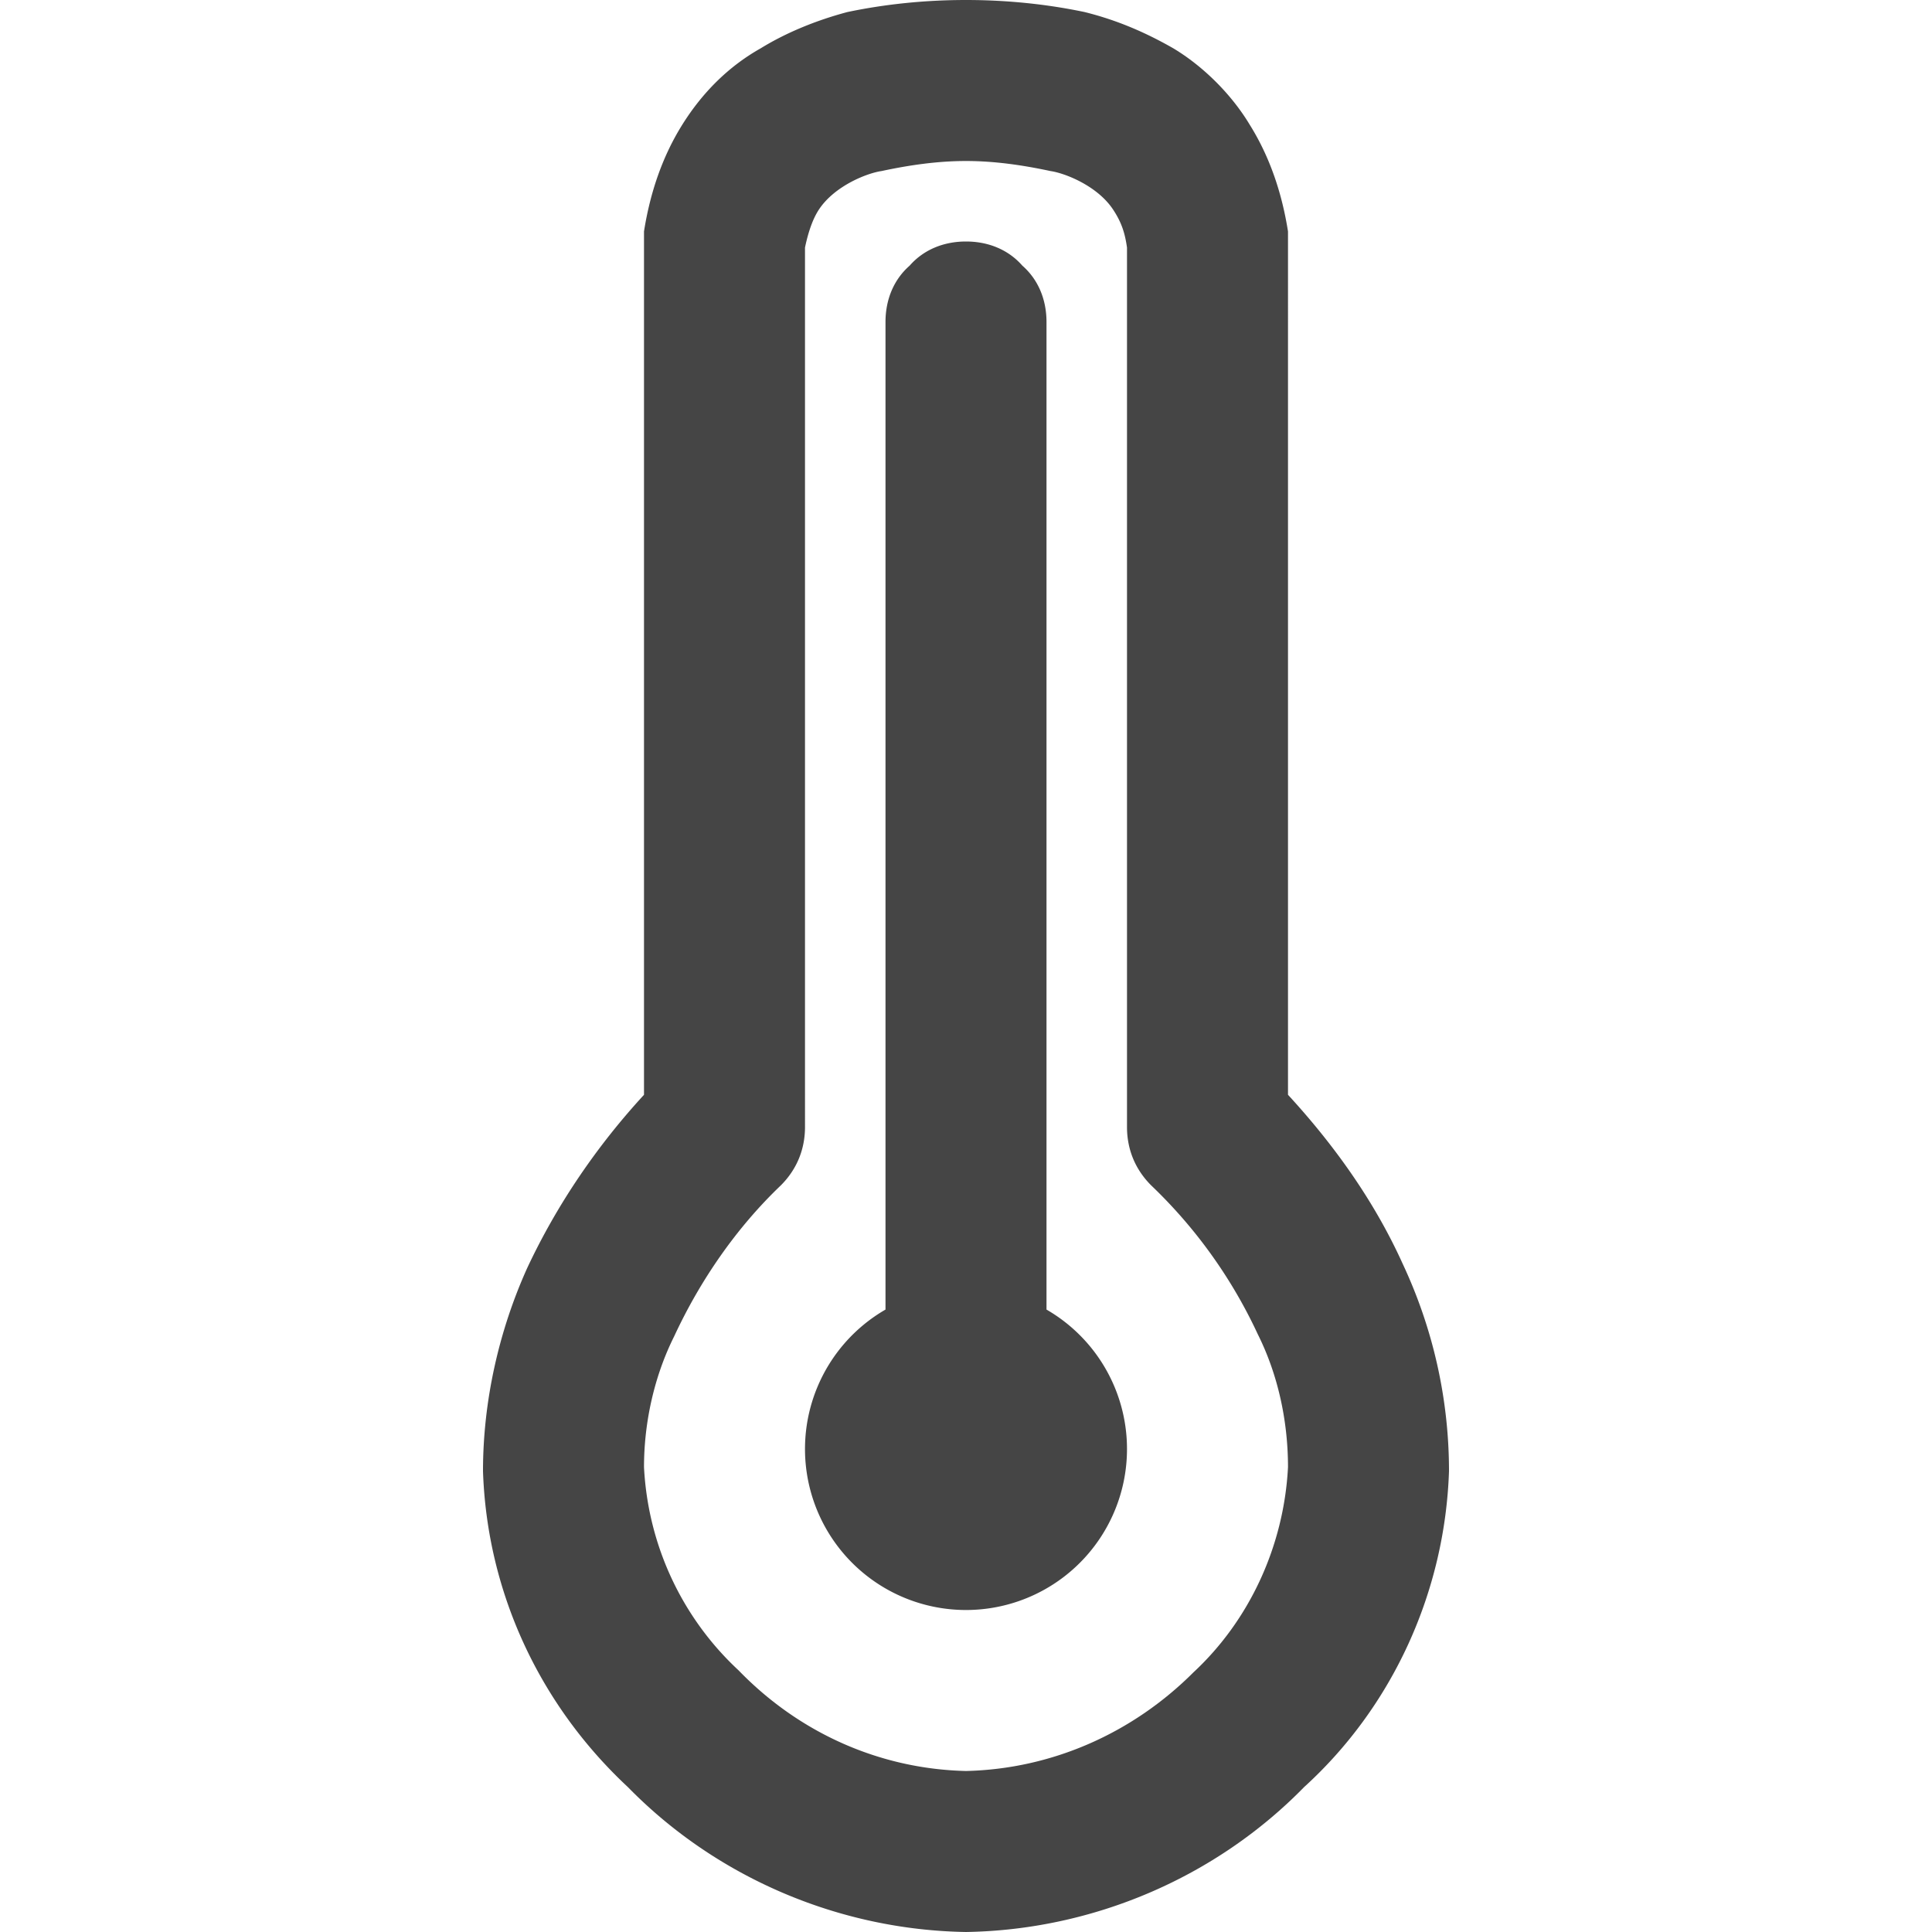 <svg xmlns="http://www.w3.org/2000/svg" width="96" height="96"><path d="M48 8c-1.4 0-2.8.2-4.2.5-.7.1-2.312.72-3.1 1.9q-.439.657-.7 1.9V56c0 1.1-.4 2.1-1.2 2.9-2.2 2.1-4 4.7-5.3 7.5-1 2-1.5 4.3-1.5 6.5.2 3.9 1.9 7.5 4.7 10.1 3 3.1 7 4.9 11.3 5 4.3-.1 8.3-1.9 11.3-4.9 2.8-2.6 4.5-6.3 4.7-10.2 0-2.3-.5-4.6-1.5-6.6-1.3-2.8-3.1-5.3-5.3-7.4-.8-.8-1.2-1.8-1.2-2.9V12.3c-.1-.7-.261-1.243-.7-1.9-.788-1.18-2.4-1.8-3.1-1.9-1.4-.3-2.8-.5-4.2-.5zm0-8c-2 0-4 .2-5.9.6-1.5.4-3 1-4.3 1.8-1.6.9-2.9 2.2-3.9 3.8-1 1.6-1.6 3.4-1.9 5.3v42.9c-2.3 2.5-4.3 5.4-5.8 8.6-1.4 3.1-2.2 6.6-2.2 10.1.2 6 2.8 11.6 7.2 15.7 4.4 4.5 10.5 7.1 16.8 7.2 6.3-.1 12.4-2.7 16.8-7.2 4.4-4 7-9.7 7.2-15.7 0-3.6-.8-7.1-2.3-10.3-1.4-3.1-3.4-5.9-5.7-8.4V11.5c-.3-1.9-.9-3.7-1.9-5.3-.9-1.5-2.3-2.9-3.8-3.8-1.4-.8-2.8-1.4-4.4-1.8C52 .2 50 0 48 0zm-4 65.072V16c0-1.1.4-2.1 1.2-2.8.7-.8 1.7-1.2 2.8-1.2 1.1 0 2.1.4 2.8 1.2.8.7 1.2 1.7 1.2 2.8v49.072a8 8 0 1 1-8 0z" fill-rule="evenodd" fill="#454545"/></svg>